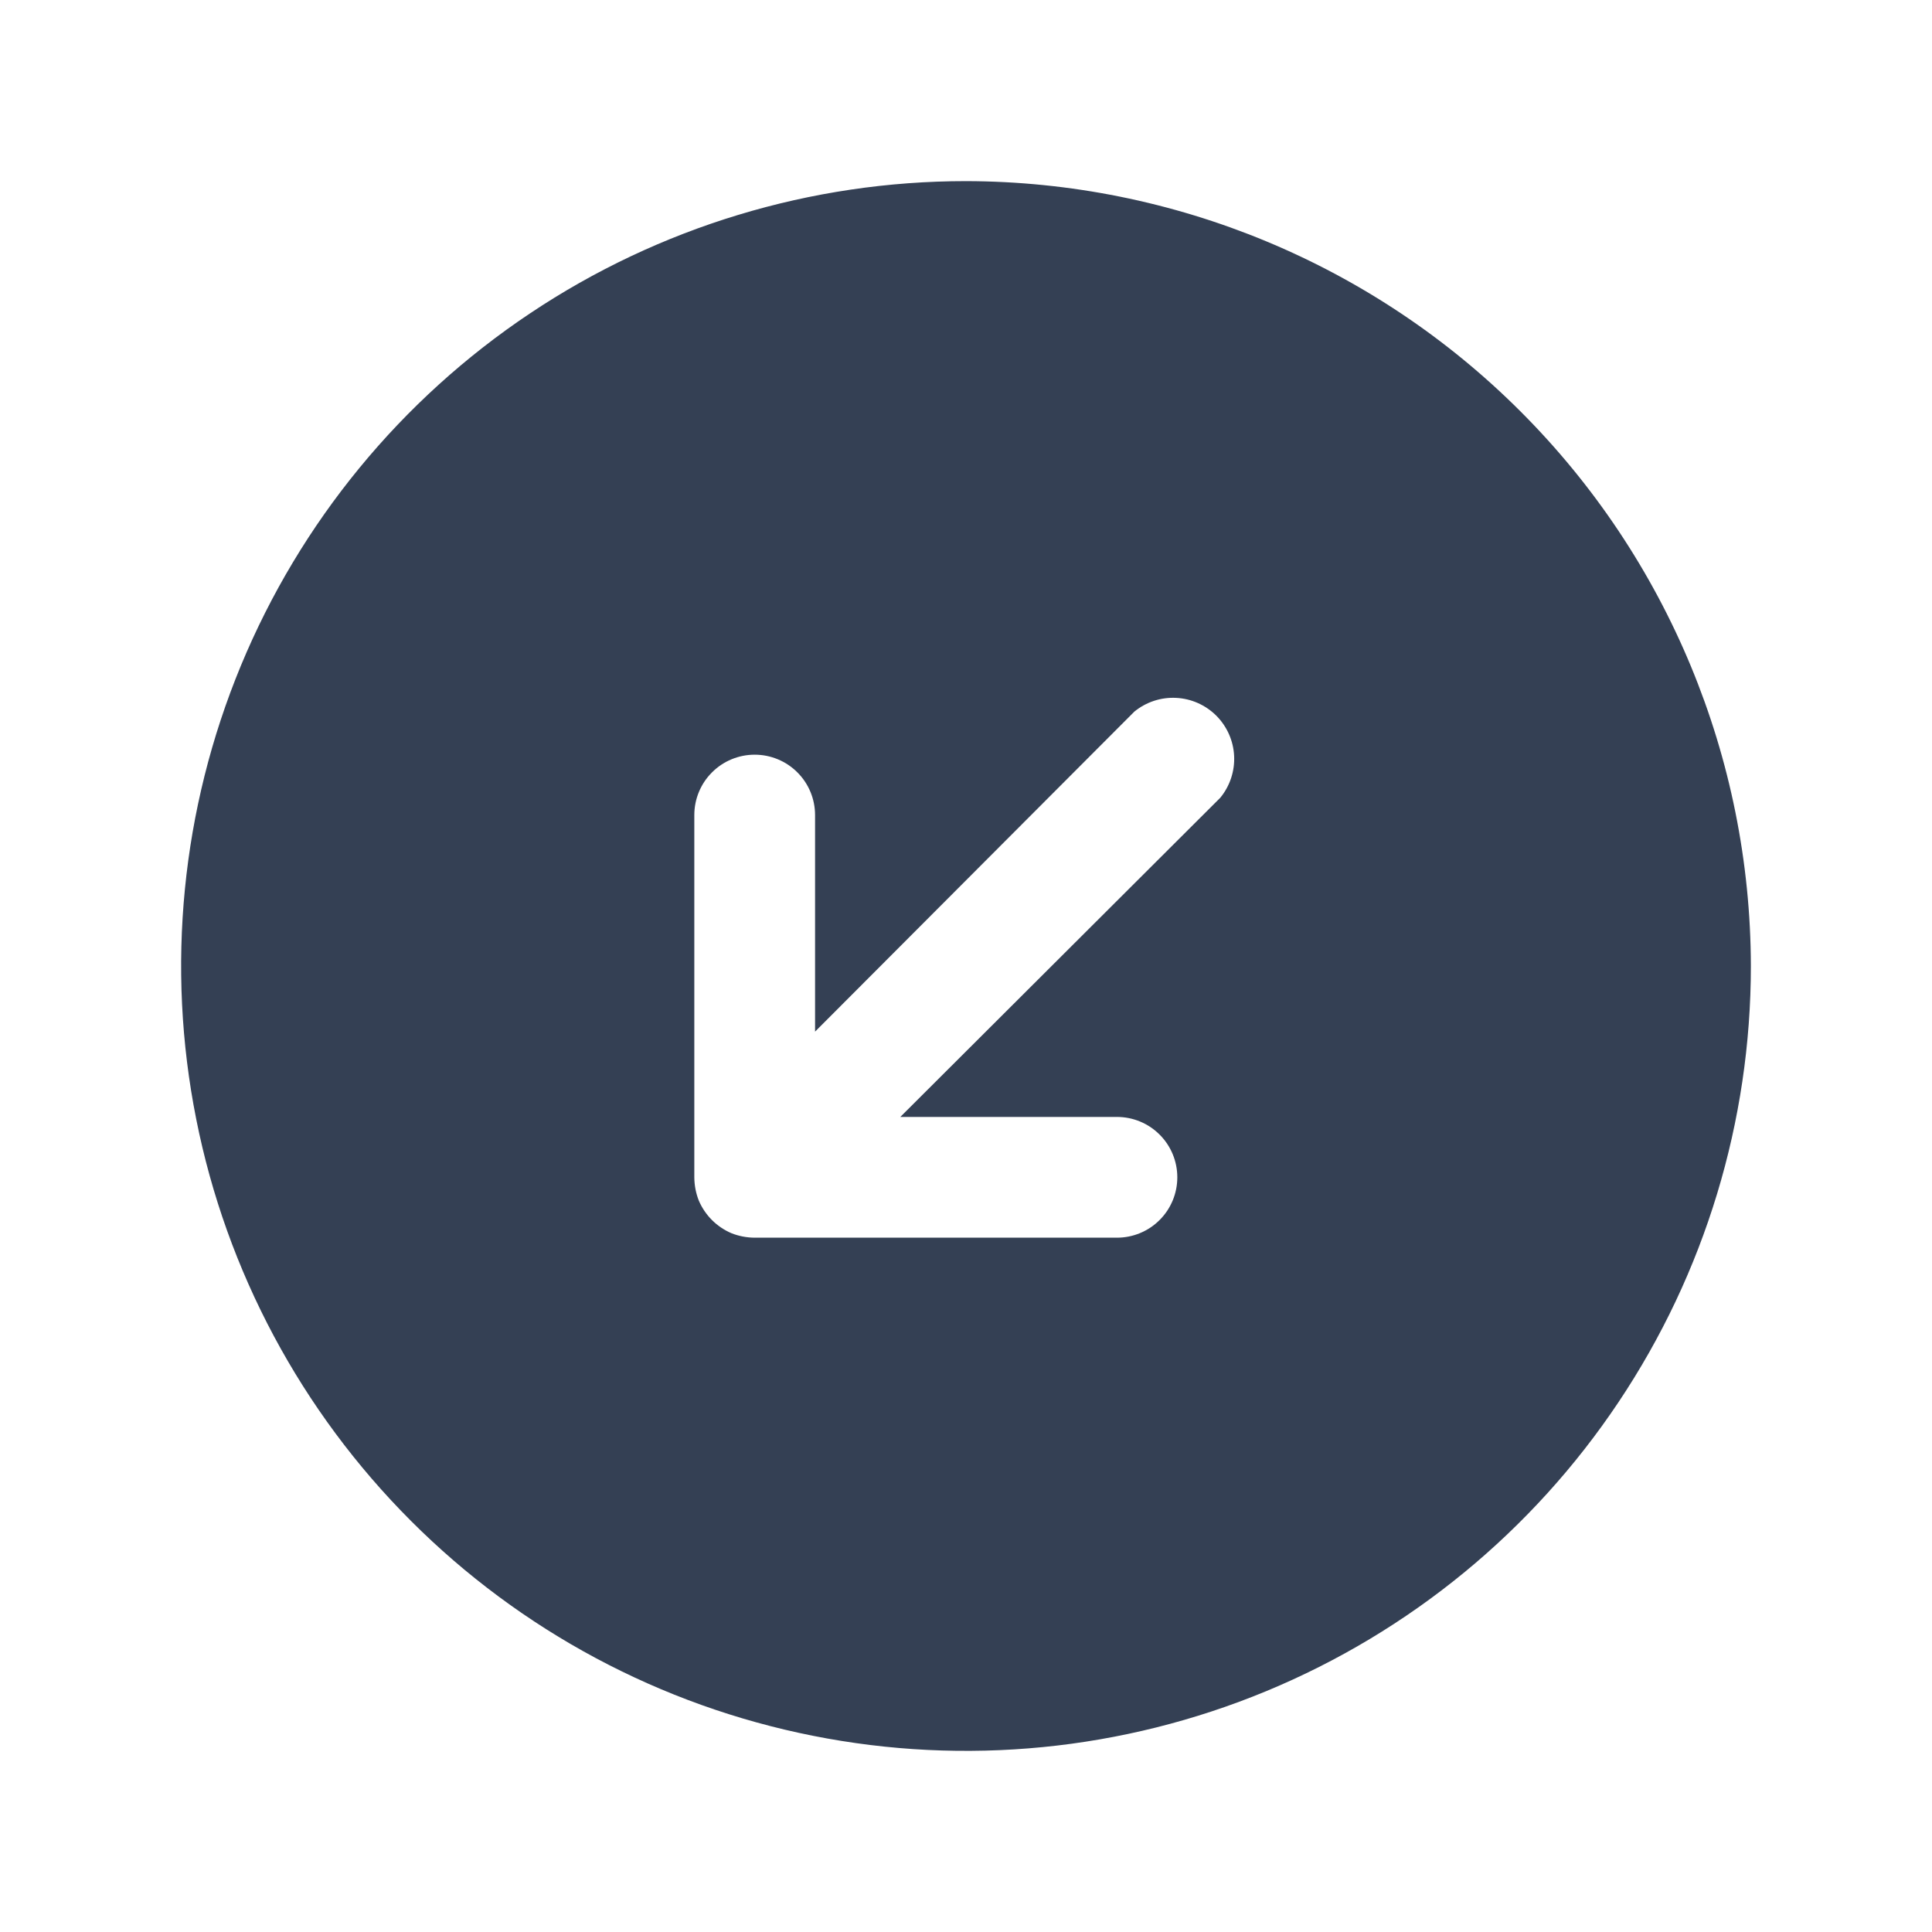 <svg width="32" height="32" viewBox="0 0 32 32" fill="none" xmlns="http://www.w3.org/2000/svg">
<path d="M16 3C13.429 3 10.915 3.762 8.778 5.191C6.64 6.619 4.974 8.65 3.99 11.025C3.006 13.401 2.748 16.014 3.25 18.536C3.751 21.058 4.99 23.374 6.808 25.192C8.626 27.011 10.942 28.249 13.464 28.75C15.986 29.252 18.599 28.994 20.975 28.01C23.35 27.026 25.381 25.36 26.809 23.222C28.238 21.085 29 18.571 29 16C28.993 12.554 27.622 9.251 25.185 6.815C22.749 4.378 19.446 3.007 16 3ZM20.212 13.213L14.912 18.5H18.5C18.765 18.5 19.02 18.605 19.207 18.793C19.395 18.98 19.5 19.235 19.5 19.5C19.5 19.765 19.395 20.02 19.207 20.207C19.02 20.395 18.765 20.5 18.5 20.5H12.5C12.367 20.499 12.236 20.474 12.113 20.425C11.871 20.321 11.679 20.129 11.575 19.887C11.526 19.764 11.501 19.633 11.5 19.5V13.5C11.5 13.235 11.605 12.98 11.793 12.793C11.98 12.605 12.235 12.5 12.5 12.5C12.765 12.5 13.02 12.605 13.207 12.793C13.395 12.98 13.5 13.235 13.5 13.5V17.087L18.788 11.787C18.982 11.628 19.229 11.546 19.48 11.559C19.731 11.571 19.968 11.677 20.146 11.854C20.323 12.032 20.429 12.269 20.441 12.521C20.453 12.771 20.372 13.018 20.212 13.213Z" fill="#344054"/>
</svg>
